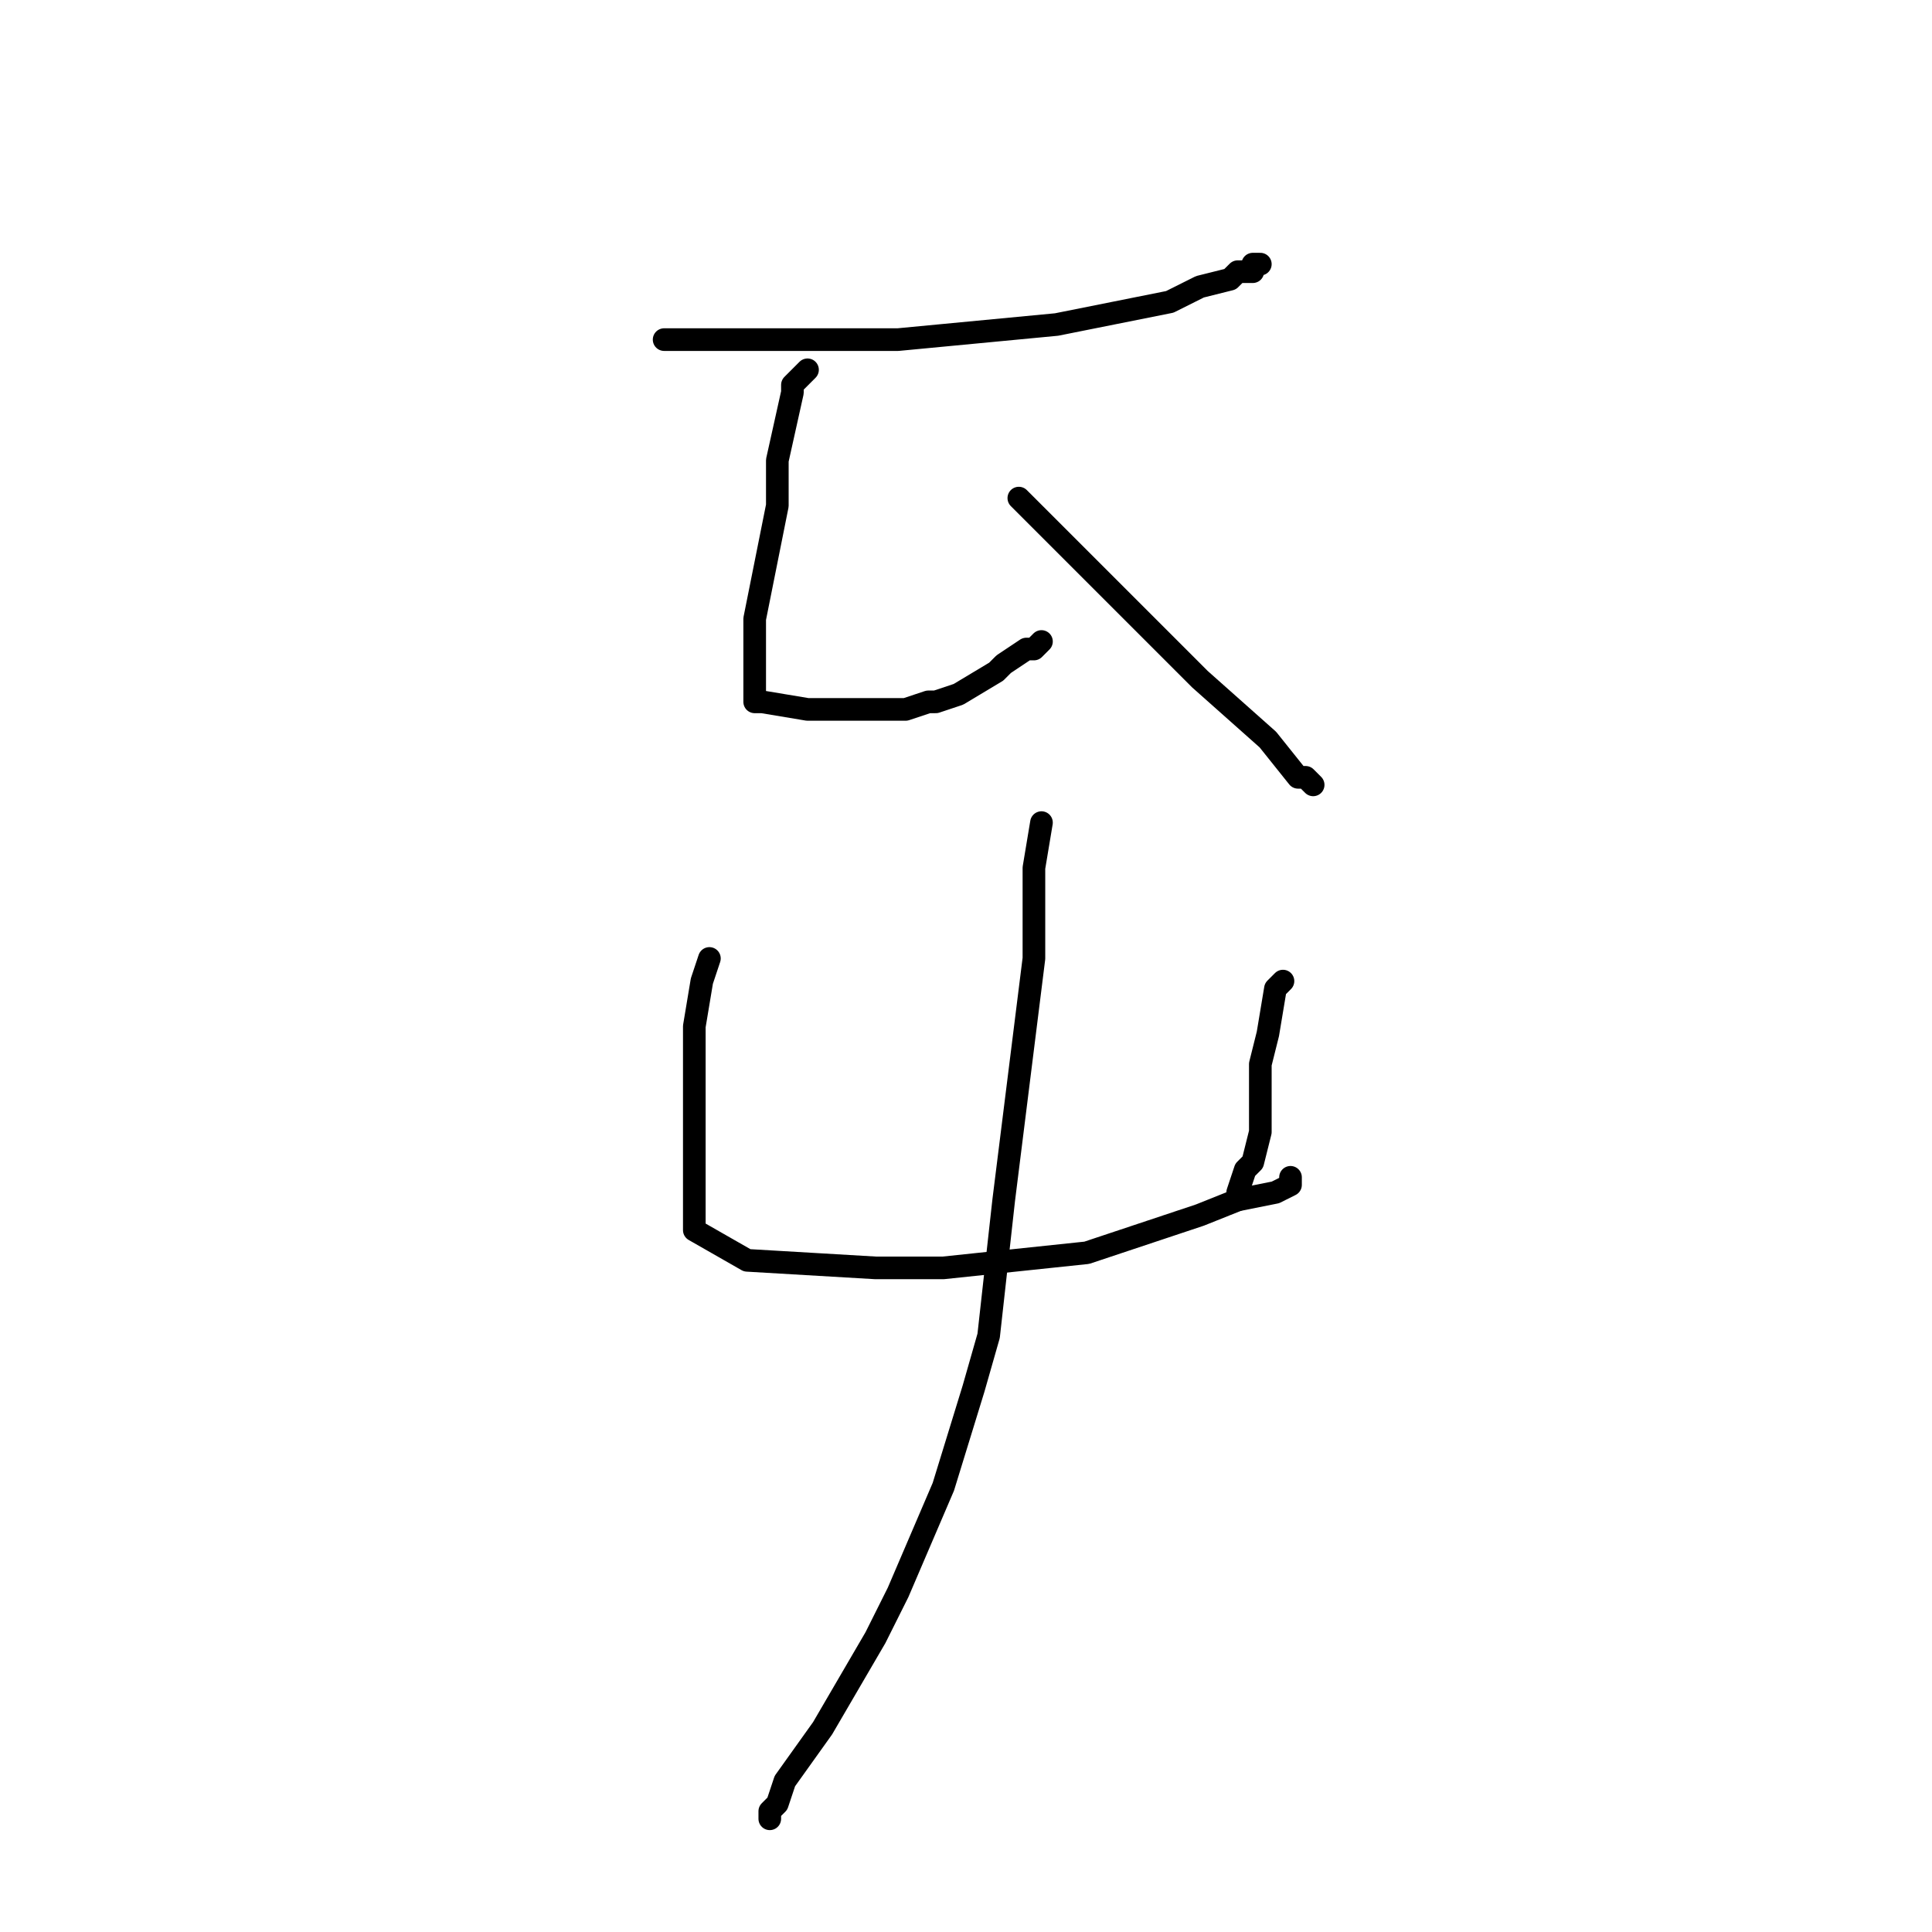 <?xml version="1.0" standalone="no"?>
    <svg width="256" height="256" xmlns="http://www.w3.org/2000/svg" version="1.1">
    <polyline stroke="black" stroke-width="3" stroke-linecap="round" fill="transparent" stroke-linejoin="round" points="88 45 94 45 107 45 119 45 140 43 155 40 159 38 163 37 164 36 166 36 166 35 167 35 167 35 " />
        <polyline stroke="black" stroke-width="3" stroke-linecap="round" fill="transparent" stroke-linejoin="round" points="107 49 105 51 105 52 103 61 103 67 102 72 100 82 100 86 100 87 100 88 100 90 100 91 100 91 100 93 101 93 107 94 112 94 115 94 120 94 123 93 124 93 127 92 132 89 133 88 136 86 137 86 138 85 138 85 " />
        <polyline stroke="black" stroke-width="3" stroke-linecap="round" fill="transparent" stroke-linejoin="round" points="135 66 151 82 159 90 168 98 172 103 173 103 173 103 174 104 174 104 " />
        <polyline stroke="black" stroke-width="3" stroke-linecap="round" fill="transparent" stroke-linejoin="round" points="94 127 93 130 92 136 92 142 92 144 92 151 92 155 92 157 92 159 92 160 92 161 92 163 92 163 99 167 116 168 125 168 144 166 159 161 164 159 169 158 171 157 171 156 171 156 " />
        <polyline stroke="black" stroke-width="3" stroke-linecap="round" fill="transparent" stroke-linejoin="round" points="170 130 169 131 168 137 167 141 167 150 166 154 165 155 164 158 164 159 164 159 164 159 " />
        <polyline stroke="black" stroke-width="3" stroke-linecap="round" fill="transparent" stroke-linejoin="round" points="138 109 137 115 137 127 133 159 131 177 129 184 125 197 119 211 116 217 109 229 104 236 103 239 102 240 102 241 102 241 " />
        </svg>